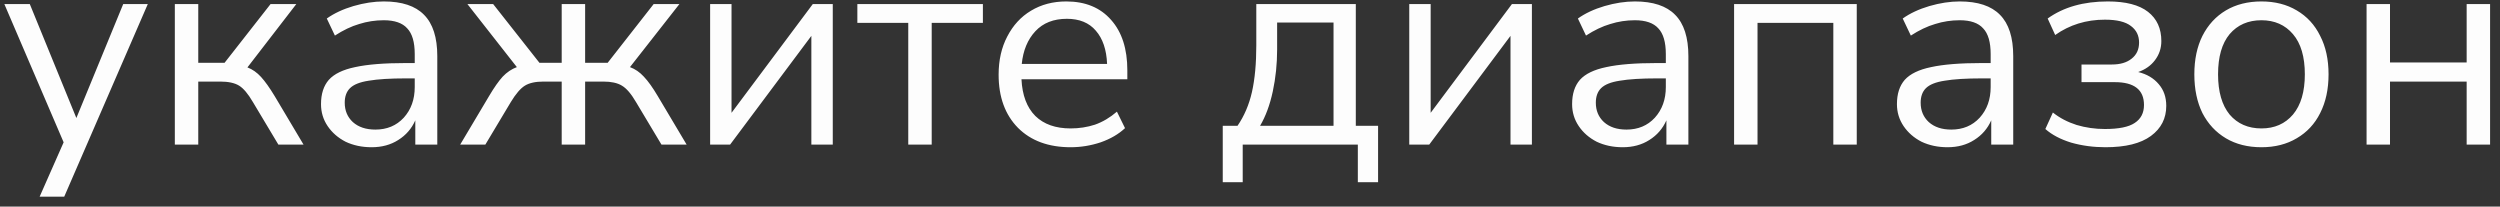 <svg width="121" height="10" viewBox="0 0 121 10" fill="none" xmlns="http://www.w3.org/2000/svg">
<rect x="0" y="0" width="121" height="10" fill="#333333" stroke="none"/>
<path d="M1.918 9.52L3.08 6.888L0.21 0.196H1.442L3.696 5.712L5.964 0.196H7.154L3.108 9.52H1.918ZM8.462 7V0.196H9.596V3.038H10.87L13.096 0.196H14.342L11.976 3.262C12.219 3.355 12.438 3.509 12.634 3.724C12.83 3.939 13.049 4.247 13.292 4.648L14.692 7H13.474L12.242 4.942C12.008 4.541 11.784 4.275 11.57 4.144C11.355 4.013 11.052 3.948 10.66 3.948H9.596V7H8.462ZM17.987 7.126C17.52 7.126 17.1 7.037 16.727 6.86C16.363 6.673 16.074 6.421 15.859 6.104C15.644 5.787 15.537 5.432 15.537 5.04C15.537 4.545 15.663 4.153 15.915 3.864C16.176 3.575 16.601 3.369 17.189 3.248C17.786 3.117 18.598 3.052 19.625 3.052H20.073V2.618C20.073 2.039 19.952 1.624 19.709 1.372C19.476 1.111 19.098 0.98 18.575 0.98C18.164 0.98 17.768 1.041 17.385 1.162C17.002 1.274 16.61 1.461 16.209 1.722L15.817 0.896C16.172 0.644 16.601 0.443 17.105 0.294C17.618 0.145 18.108 0.07 18.575 0.07C19.452 0.07 20.101 0.285 20.521 0.714C20.95 1.143 21.165 1.811 21.165 2.716V7H20.101V5.824C19.924 6.225 19.648 6.543 19.275 6.776C18.911 7.009 18.482 7.126 17.987 7.126ZM18.169 6.272C18.729 6.272 19.186 6.081 19.541 5.698C19.896 5.306 20.073 4.811 20.073 4.214V3.794H19.639C18.883 3.794 18.286 3.831 17.847 3.906C17.418 3.971 17.114 4.093 16.937 4.27C16.769 4.438 16.685 4.671 16.685 4.97C16.685 5.353 16.816 5.665 17.077 5.908C17.348 6.151 17.712 6.272 18.169 6.272ZM22.272 7L23.672 4.648C23.915 4.237 24.134 3.925 24.33 3.71C24.535 3.495 24.764 3.341 25.016 3.248L22.622 0.196H23.868L26.108 3.038H27.186V0.196H28.32V3.038H29.412L31.638 0.196H32.884L30.49 3.248C30.742 3.341 30.966 3.495 31.162 3.71C31.367 3.925 31.591 4.237 31.834 4.648L33.234 7H32.016L30.784 4.942C30.55 4.541 30.322 4.275 30.098 4.144C29.883 4.013 29.584 3.948 29.202 3.948H28.32V7H27.186V3.948H26.304C25.921 3.948 25.622 4.013 25.408 4.144C25.193 4.275 24.965 4.541 24.722 4.942L23.49 7H22.272ZM34.37 7V0.196H35.406V5.46L39.34 0.196H40.306V7H39.27V1.736L35.336 7H34.37ZM43.96 7V1.106H41.496V0.196H47.572V1.106H45.094V7H43.96ZM51.819 7.126C50.746 7.126 49.897 6.813 49.271 6.188C48.646 5.553 48.333 4.695 48.333 3.612C48.333 2.912 48.473 2.296 48.753 1.764C49.033 1.223 49.416 0.807 49.901 0.518C50.396 0.219 50.965 0.07 51.609 0.07C52.533 0.07 53.257 0.369 53.779 0.966C54.302 1.554 54.563 2.366 54.563 3.402V3.836H49.439C49.477 4.611 49.7 5.203 50.111 5.614C50.522 6.015 51.091 6.216 51.819 6.216C52.23 6.216 52.622 6.155 52.995 6.034C53.368 5.903 53.723 5.693 54.059 5.404L54.451 6.202C54.143 6.491 53.751 6.72 53.275 6.888C52.799 7.047 52.314 7.126 51.819 7.126ZM51.637 0.91C50.993 0.91 50.484 1.111 50.111 1.512C49.738 1.913 49.519 2.441 49.453 3.094H53.583C53.555 2.403 53.373 1.867 53.037 1.484C52.711 1.101 52.244 0.91 51.637 0.91ZM59.181 8.82V6.09H59.895C60.221 5.614 60.455 5.068 60.595 4.452C60.735 3.827 60.805 3.075 60.805 2.198V0.196H65.621V6.09H66.699V8.82H65.719V7H60.147V8.82H59.181ZM60.987 6.09H64.543V1.092H61.813V2.394C61.813 3.094 61.743 3.771 61.603 4.424C61.463 5.077 61.257 5.633 60.987 6.09ZM68.208 7V0.196H69.244V5.46L73.178 0.196H74.144V7H73.108V1.736L69.174 7H68.208ZM78.54 7.126C78.073 7.126 77.653 7.037 77.28 6.86C76.916 6.673 76.626 6.421 76.412 6.104C76.197 5.787 76.09 5.432 76.09 5.04C76.09 4.545 76.216 4.153 76.468 3.864C76.729 3.575 77.154 3.369 77.742 3.248C78.339 3.117 79.151 3.052 80.178 3.052H80.626V2.618C80.626 2.039 80.504 1.624 80.262 1.372C80.028 1.111 79.65 0.98 79.128 0.98C78.717 0.98 78.32 1.041 77.938 1.162C77.555 1.274 77.163 1.461 76.762 1.722L76.37 0.896C76.724 0.644 77.154 0.443 77.658 0.294C78.171 0.145 78.661 0.07 79.128 0.07C80.005 0.07 80.654 0.285 81.074 0.714C81.503 1.143 81.718 1.811 81.718 2.716V7H80.654V5.824C80.476 6.225 80.201 6.543 79.828 6.776C79.464 7.009 79.034 7.126 78.54 7.126ZM78.722 6.272C79.282 6.272 79.739 6.081 80.094 5.698C80.448 5.306 80.626 4.811 80.626 4.214V3.794H80.192C79.436 3.794 78.838 3.831 78.4 3.906C77.97 3.971 77.667 4.093 77.49 4.27C77.322 4.438 77.238 4.671 77.238 4.97C77.238 5.353 77.368 5.665 77.63 5.908C77.9 6.151 78.264 6.272 78.722 6.272ZM83.93 7V0.196H89.867V7H88.733V1.106H85.064V7H83.93ZM94.262 7.126C93.796 7.126 93.376 7.037 93.002 6.86C92.638 6.673 92.349 6.421 92.134 6.104C91.92 5.787 91.812 5.432 91.812 5.04C91.812 4.545 91.938 4.153 92.19 3.864C92.452 3.575 92.876 3.369 93.464 3.248C94.062 3.117 94.874 3.052 95.9 3.052H96.348V2.618C96.348 2.039 96.227 1.624 95.984 1.372C95.751 1.111 95.373 0.98 94.85 0.98C94.44 0.98 94.043 1.041 93.66 1.162C93.278 1.274 92.886 1.461 92.484 1.722L92.092 0.896C92.447 0.644 92.876 0.443 93.38 0.294C93.894 0.145 94.384 0.07 94.85 0.07C95.728 0.07 96.376 0.285 96.796 0.714C97.226 1.143 97.44 1.811 97.44 2.716V7H96.376V5.824C96.199 6.225 95.924 6.543 95.55 6.776C95.186 7.009 94.757 7.126 94.262 7.126ZM94.444 6.272C95.004 6.272 95.462 6.081 95.816 5.698C96.171 5.306 96.348 4.811 96.348 4.214V3.794H95.914C95.158 3.794 94.561 3.831 94.122 3.906C93.693 3.971 93.39 4.093 93.212 4.27C93.044 4.438 92.96 4.671 92.96 4.97C92.96 5.353 93.091 5.665 93.352 5.908C93.623 6.151 93.987 6.272 94.444 6.272ZM101.907 7.126C101.319 7.126 100.764 7.051 100.241 6.902C99.728 6.743 99.312 6.524 98.995 6.244L99.359 5.446C99.686 5.707 100.069 5.908 100.507 6.048C100.946 6.179 101.403 6.244 101.879 6.244C102.551 6.244 103.032 6.146 103.321 5.95C103.62 5.754 103.769 5.465 103.769 5.082C103.769 4.345 103.298 3.976 102.355 3.976H100.745V3.122H102.215C102.617 3.122 102.934 3.029 103.167 2.842C103.41 2.655 103.531 2.394 103.531 2.058C103.531 1.722 103.401 1.456 103.139 1.26C102.878 1.055 102.458 0.952 101.879 0.952C100.974 0.952 100.171 1.199 99.471 1.694L99.107 0.896C99.873 0.345 100.843 0.07 102.019 0.07C102.887 0.07 103.536 0.238 103.965 0.574C104.395 0.91 104.609 1.381 104.609 1.988C104.609 2.333 104.507 2.641 104.301 2.912C104.105 3.173 103.835 3.365 103.489 3.486C103.909 3.589 104.241 3.785 104.483 4.074C104.726 4.354 104.847 4.704 104.847 5.124C104.847 5.731 104.6 6.216 104.105 6.58C103.611 6.944 102.878 7.126 101.907 7.126ZM109.454 7.126C108.792 7.126 108.218 6.981 107.732 6.692C107.247 6.403 106.869 5.997 106.598 5.474C106.337 4.942 106.206 4.317 106.206 3.598C106.206 2.879 106.337 2.259 106.598 1.736C106.869 1.204 107.247 0.793 107.732 0.504C108.218 0.215 108.792 0.07 109.454 0.07C110.108 0.07 110.677 0.215 111.162 0.504C111.657 0.793 112.035 1.204 112.296 1.736C112.567 2.259 112.702 2.879 112.702 3.598C112.702 4.317 112.567 4.942 112.296 5.474C112.035 5.997 111.657 6.403 111.162 6.692C110.677 6.981 110.108 7.126 109.454 7.126ZM109.454 6.216C110.089 6.216 110.598 5.992 110.98 5.544C111.363 5.087 111.554 4.438 111.554 3.598C111.554 2.749 111.363 2.1 110.98 1.652C110.598 1.204 110.089 0.98 109.454 0.98C108.81 0.98 108.297 1.204 107.914 1.652C107.541 2.1 107.354 2.749 107.354 3.598C107.354 4.438 107.541 5.087 107.914 5.544C108.297 5.992 108.81 6.216 109.454 6.216ZM114.542 7V0.196H115.676V3.024H119.386V0.196H120.52V7H119.386V3.948H115.676V7H114.542Z" fill="#FDFDFD"/>
</svg>

